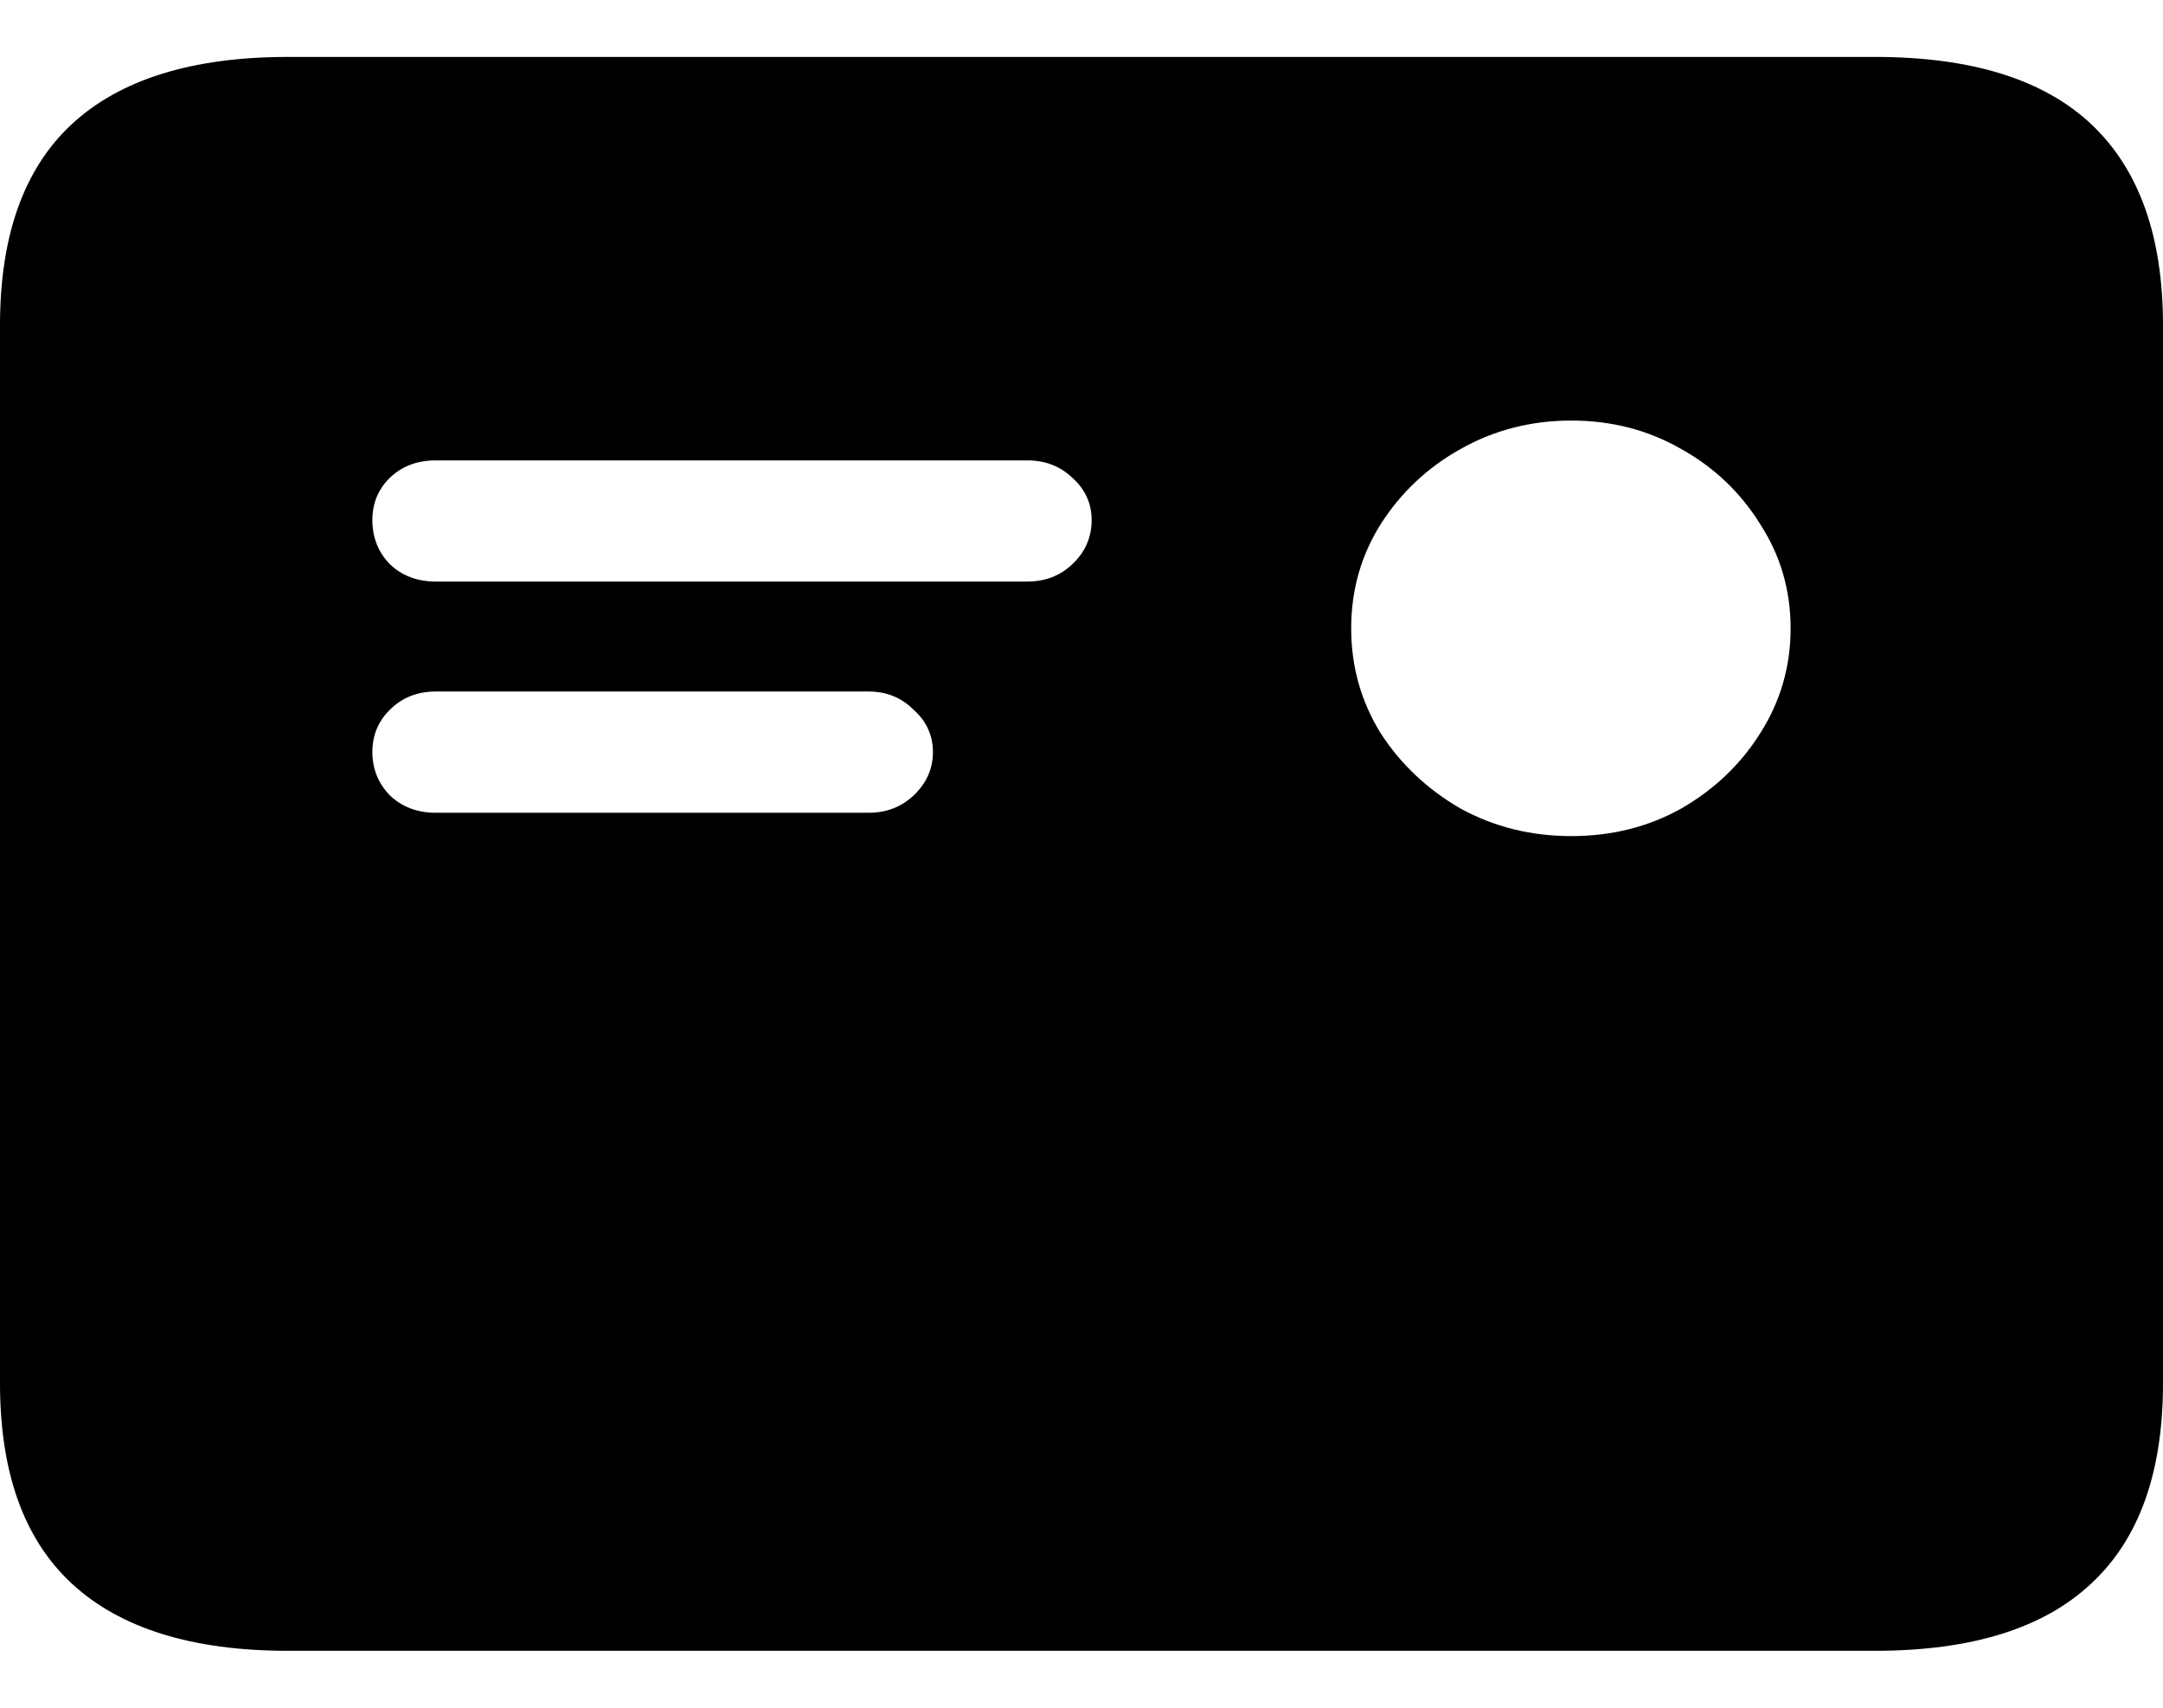 <svg
	color="rgb(0, 0, 0)"
	viewBox="0 0 19 15"
	fill="none"
	xmlns="http://www.w3.org/2000/svg"
>
	<path
		d="M3.827 5.108C3.666 5.108 3.532 5.058 3.425 4.956C3.322 4.85 3.271 4.721 3.271 4.568C3.271 4.421 3.322 4.297 3.425 4.196C3.532 4.094 3.666 4.044 3.827 4.044H9.025C9.18 4.044 9.312 4.094 9.419 4.196C9.532 4.297 9.589 4.421 9.589 4.568C9.589 4.721 9.532 4.85 9.419 4.956C9.312 5.058 9.18 5.108 9.025 5.108H3.827ZM3.827 7.139C3.666 7.139 3.532 7.088 3.425 6.987C3.322 6.88 3.271 6.753 3.271 6.606C3.271 6.459 3.322 6.335 3.425 6.234C3.532 6.127 3.666 6.074 3.827 6.074H7.631C7.786 6.074 7.918 6.127 8.025 6.234C8.138 6.335 8.195 6.459 8.195 6.606C8.195 6.753 8.138 6.88 8.025 6.987C7.918 7.088 7.786 7.139 7.631 7.139H3.827ZM13.803 7.344C13.448 7.344 13.123 7.263 12.828 7.101C12.538 6.933 12.304 6.713 12.127 6.439C11.955 6.16 11.869 5.854 11.869 5.519C11.869 5.184 11.955 4.88 12.127 4.606C12.304 4.328 12.538 4.107 12.828 3.945C13.123 3.778 13.448 3.694 13.803 3.694C14.157 3.694 14.48 3.778 14.77 3.945C15.06 4.107 15.291 4.328 15.463 4.606C15.64 4.88 15.729 5.184 15.729 5.519C15.729 5.854 15.64 6.16 15.463 6.439C15.291 6.713 15.06 6.933 14.77 7.101C14.48 7.263 14.157 7.344 13.803 7.344ZM2.53 14.5H16.47C17.319 14.5 17.953 14.302 18.372 13.907C18.791 13.517 19 12.931 19 12.15V2.857C19 2.077 18.791 1.489 18.372 1.093C17.953 0.698 17.319 0.5 16.47 0.5H2.53C1.687 0.5 1.053 0.698 0.628 1.093C0.209 1.484 0 2.072 0 2.857V12.15C0 12.931 0.209 13.517 0.628 13.907C1.053 14.302 1.687 14.5 2.53 14.5Z"
		fill="currentColor"
	/>
</svg>
